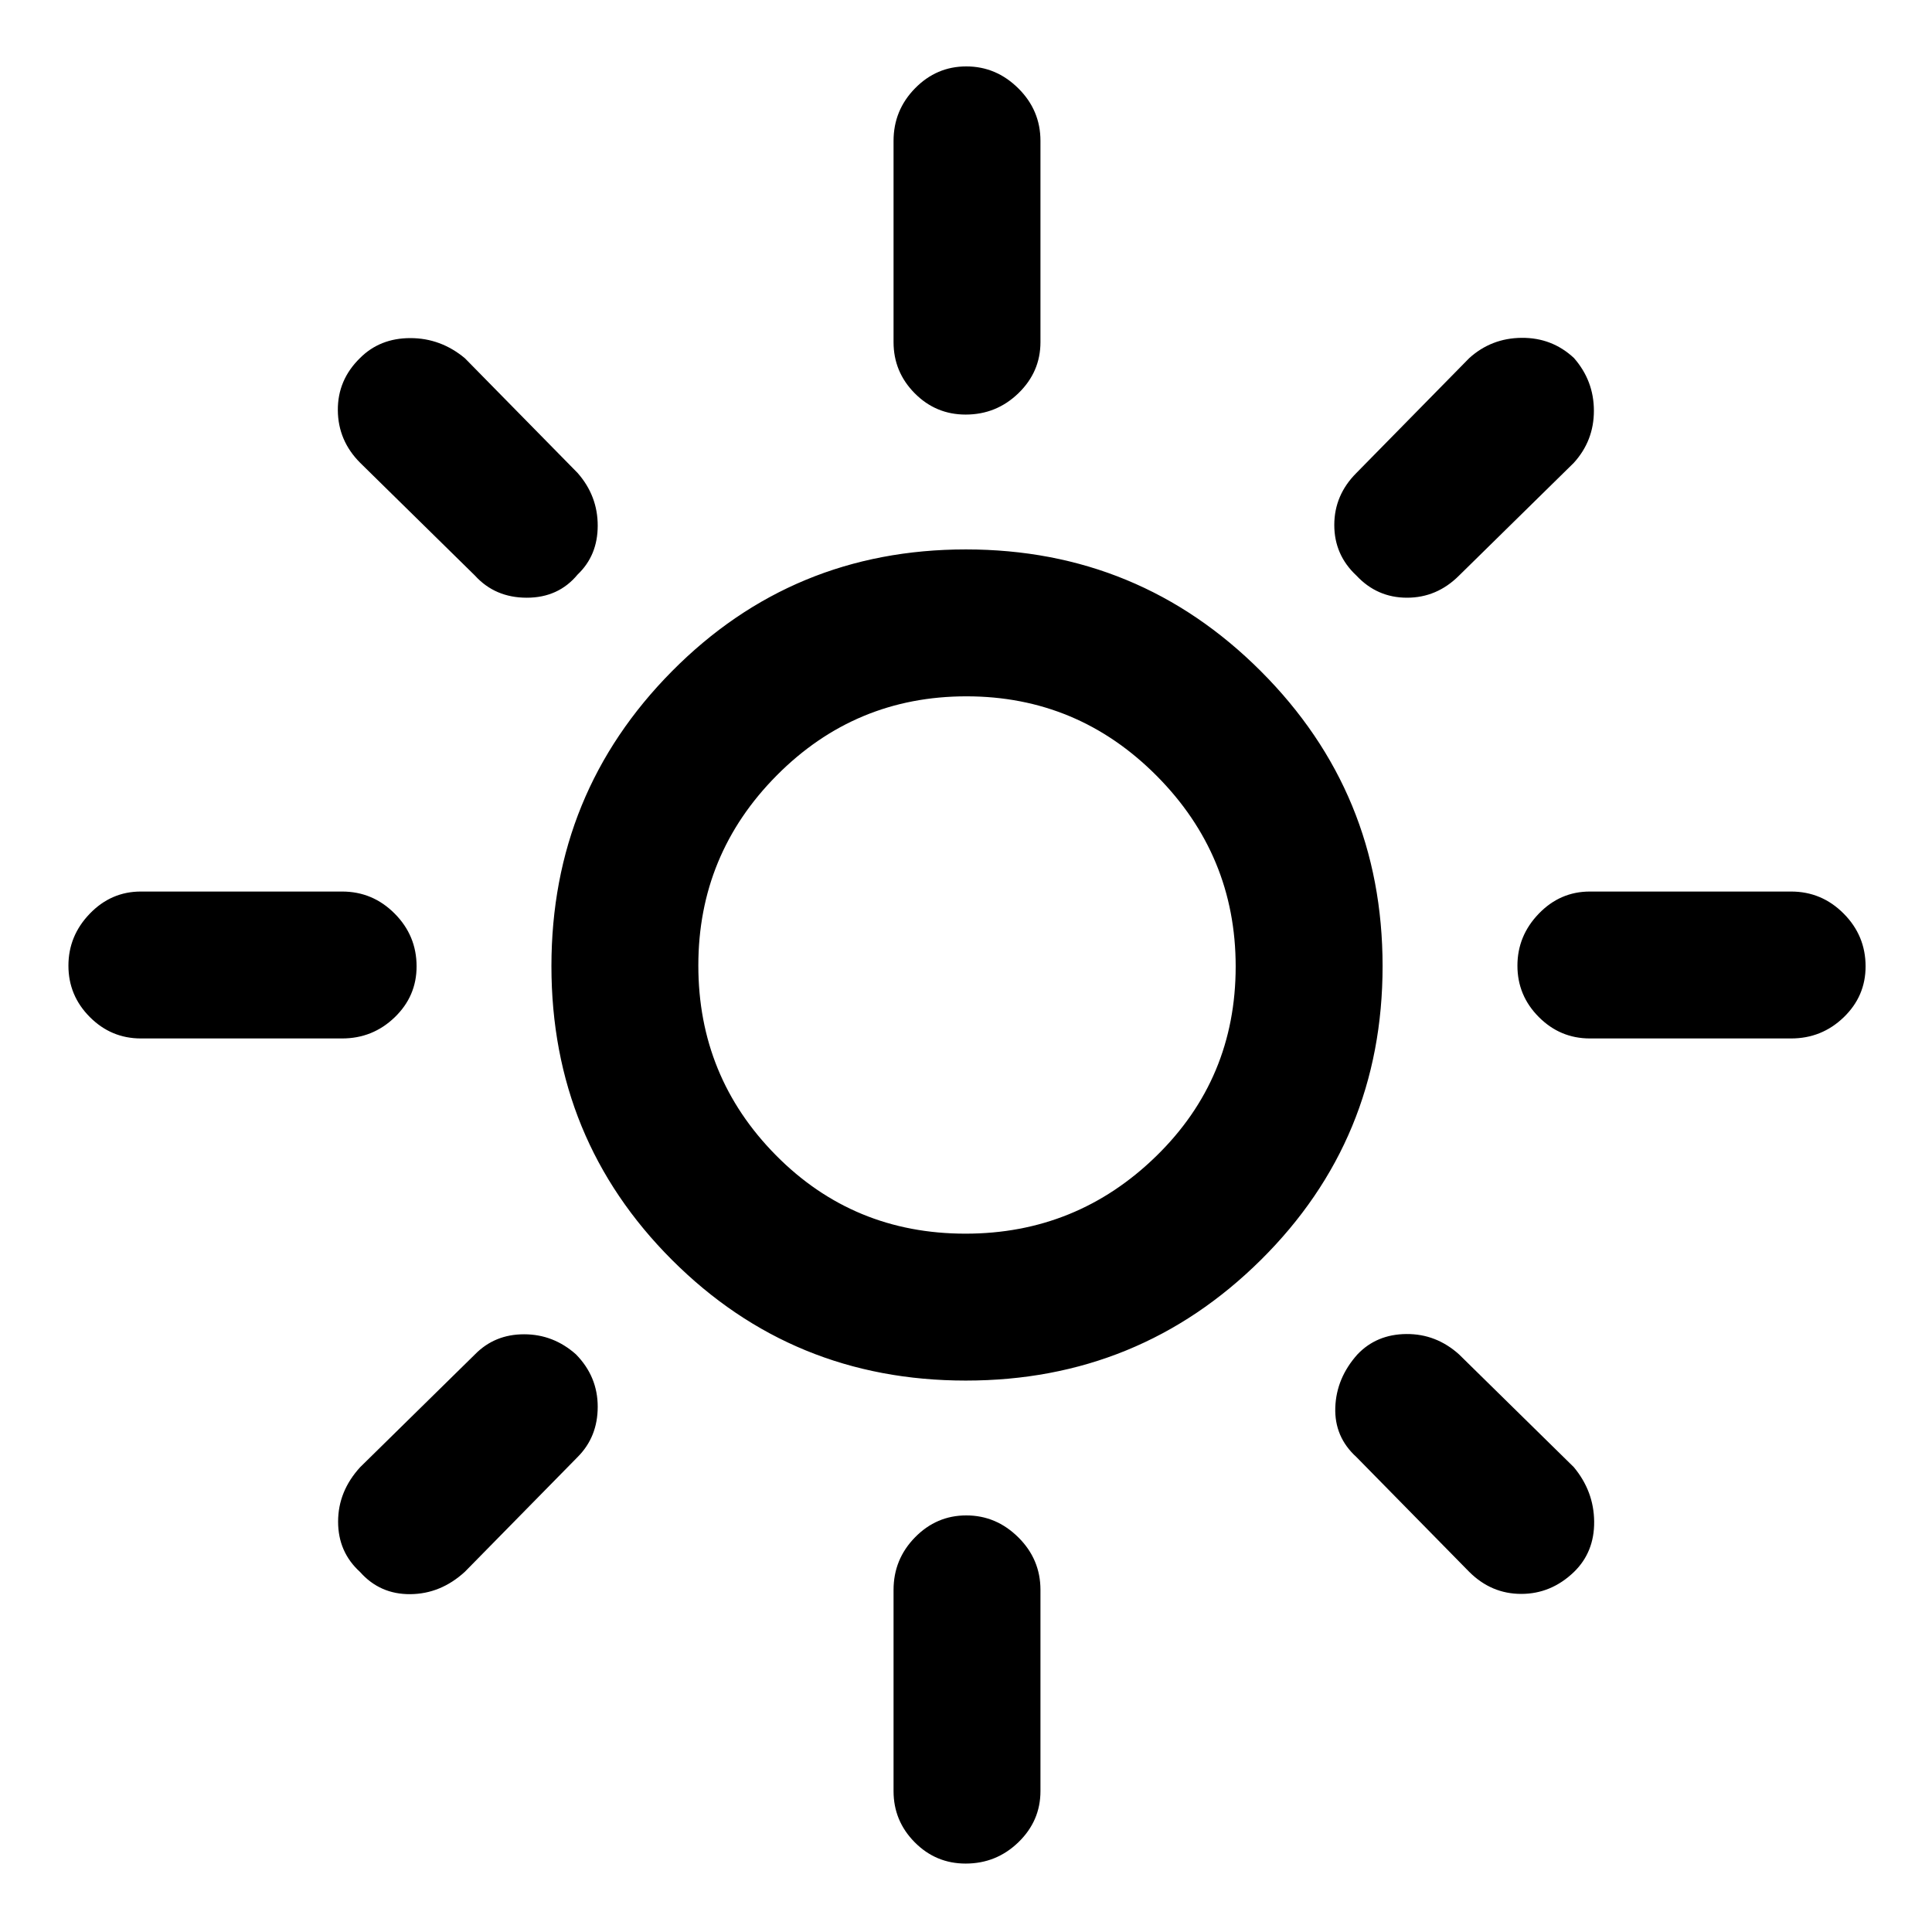 <svg xmlns="http://www.w3.org/2000/svg" height="48" viewBox="0 -960 960 960" width="48"><path d="M479.76-347q55.24 0 94.74-38.51 39.5-38.52 39.5-94.25 0-55.24-39.26-94.74-39.27-39.5-94.5-39.5Q425-614 386-574.74q-39 39.27-39 94.5Q347-425 385.51-386q38.52 39 94.25 39Zm.17 73q-86.06 0-146-59.93-59.93-59.94-59.93-146 0-86.07 59.93-146.57 59.94-60.5 146-60.5 86.07 0 146.57 60.5T687-479.93q0 86.06-60.5 146Q566-274 479.93-274ZM70-444q-14.78 0-25.39-10.66Q34-465.32 34-480.16T44.61-506Q55.22-517 70-517h100q15.2 0 26.1 10.95Q207-495.1 207-479.82q0 14.84-10.9 25.33Q185.2-444 170-444H70Zm720 0q-14.78 0-25.39-10.66Q754-465.32 754-480.16T764.61-506q10.61-11 25.39-11h100q15.2 0 26.1 10.95Q927-495.1 927-479.82q0 14.84-10.9 25.33Q905.2-444 890-444H790ZM479.82-754q-14.84 0-25.33-10.61Q444-775.22 444-790v-100q0-15.2 10.66-26.1 10.66-10.9 25.5-10.9T506-916.1q11 10.9 11 26.1v100q0 14.78-10.95 25.39Q495.1-754 479.82-754Zm0 720q-14.84 0-25.33-10.61Q444-55.22 444-70v-100q0-15.2 10.66-26.1 10.66-10.9 25.5-10.9T506-196.1q11 10.9 11 26.1v100q0 14.78-10.95 25.39Q495.1-34 479.82-34ZM236-674l-57-56q-11-11-11.13-26.1-.13-15.11 11.03-26 9.89-9.9 25-9.9 15.1 0 27.1 10l56 57q10 11.36 10 26.18t-10 24.32q-9.5 11.5-25.25 11.5T236-674Zm494 495-56-57q-11-10-10.5-24.63.5-14.62 11-26.37 9.5-10 24.3-10.13 14.8-.12 26.2 10.13l57 56q10 12 10.13 27.1.13 15.11-10.03 25-11.33 10.9-26.21 10.9Q741-168 730-179Zm-56-495q-11-10.25-11-25.13Q663-714 674-725l56-57q11-10 26.1-10.13 15.11-.13 26 10.03 9.9 11.33 9.9 26.21Q792-741 782-730l-57 56q-11 11-25.86 11-14.87 0-25.14-11ZM178.9-178.9q-10.9-9.89-10.9-25 0-15.1 11-27.1l57-56q9.8-10 24.4-10 14.6 0 25.82 10Q297-276 297-261t-10 25l-56 57q-12 11-27.1 11.13-15.11.13-25-11.03ZM480-480Z"/></svg>